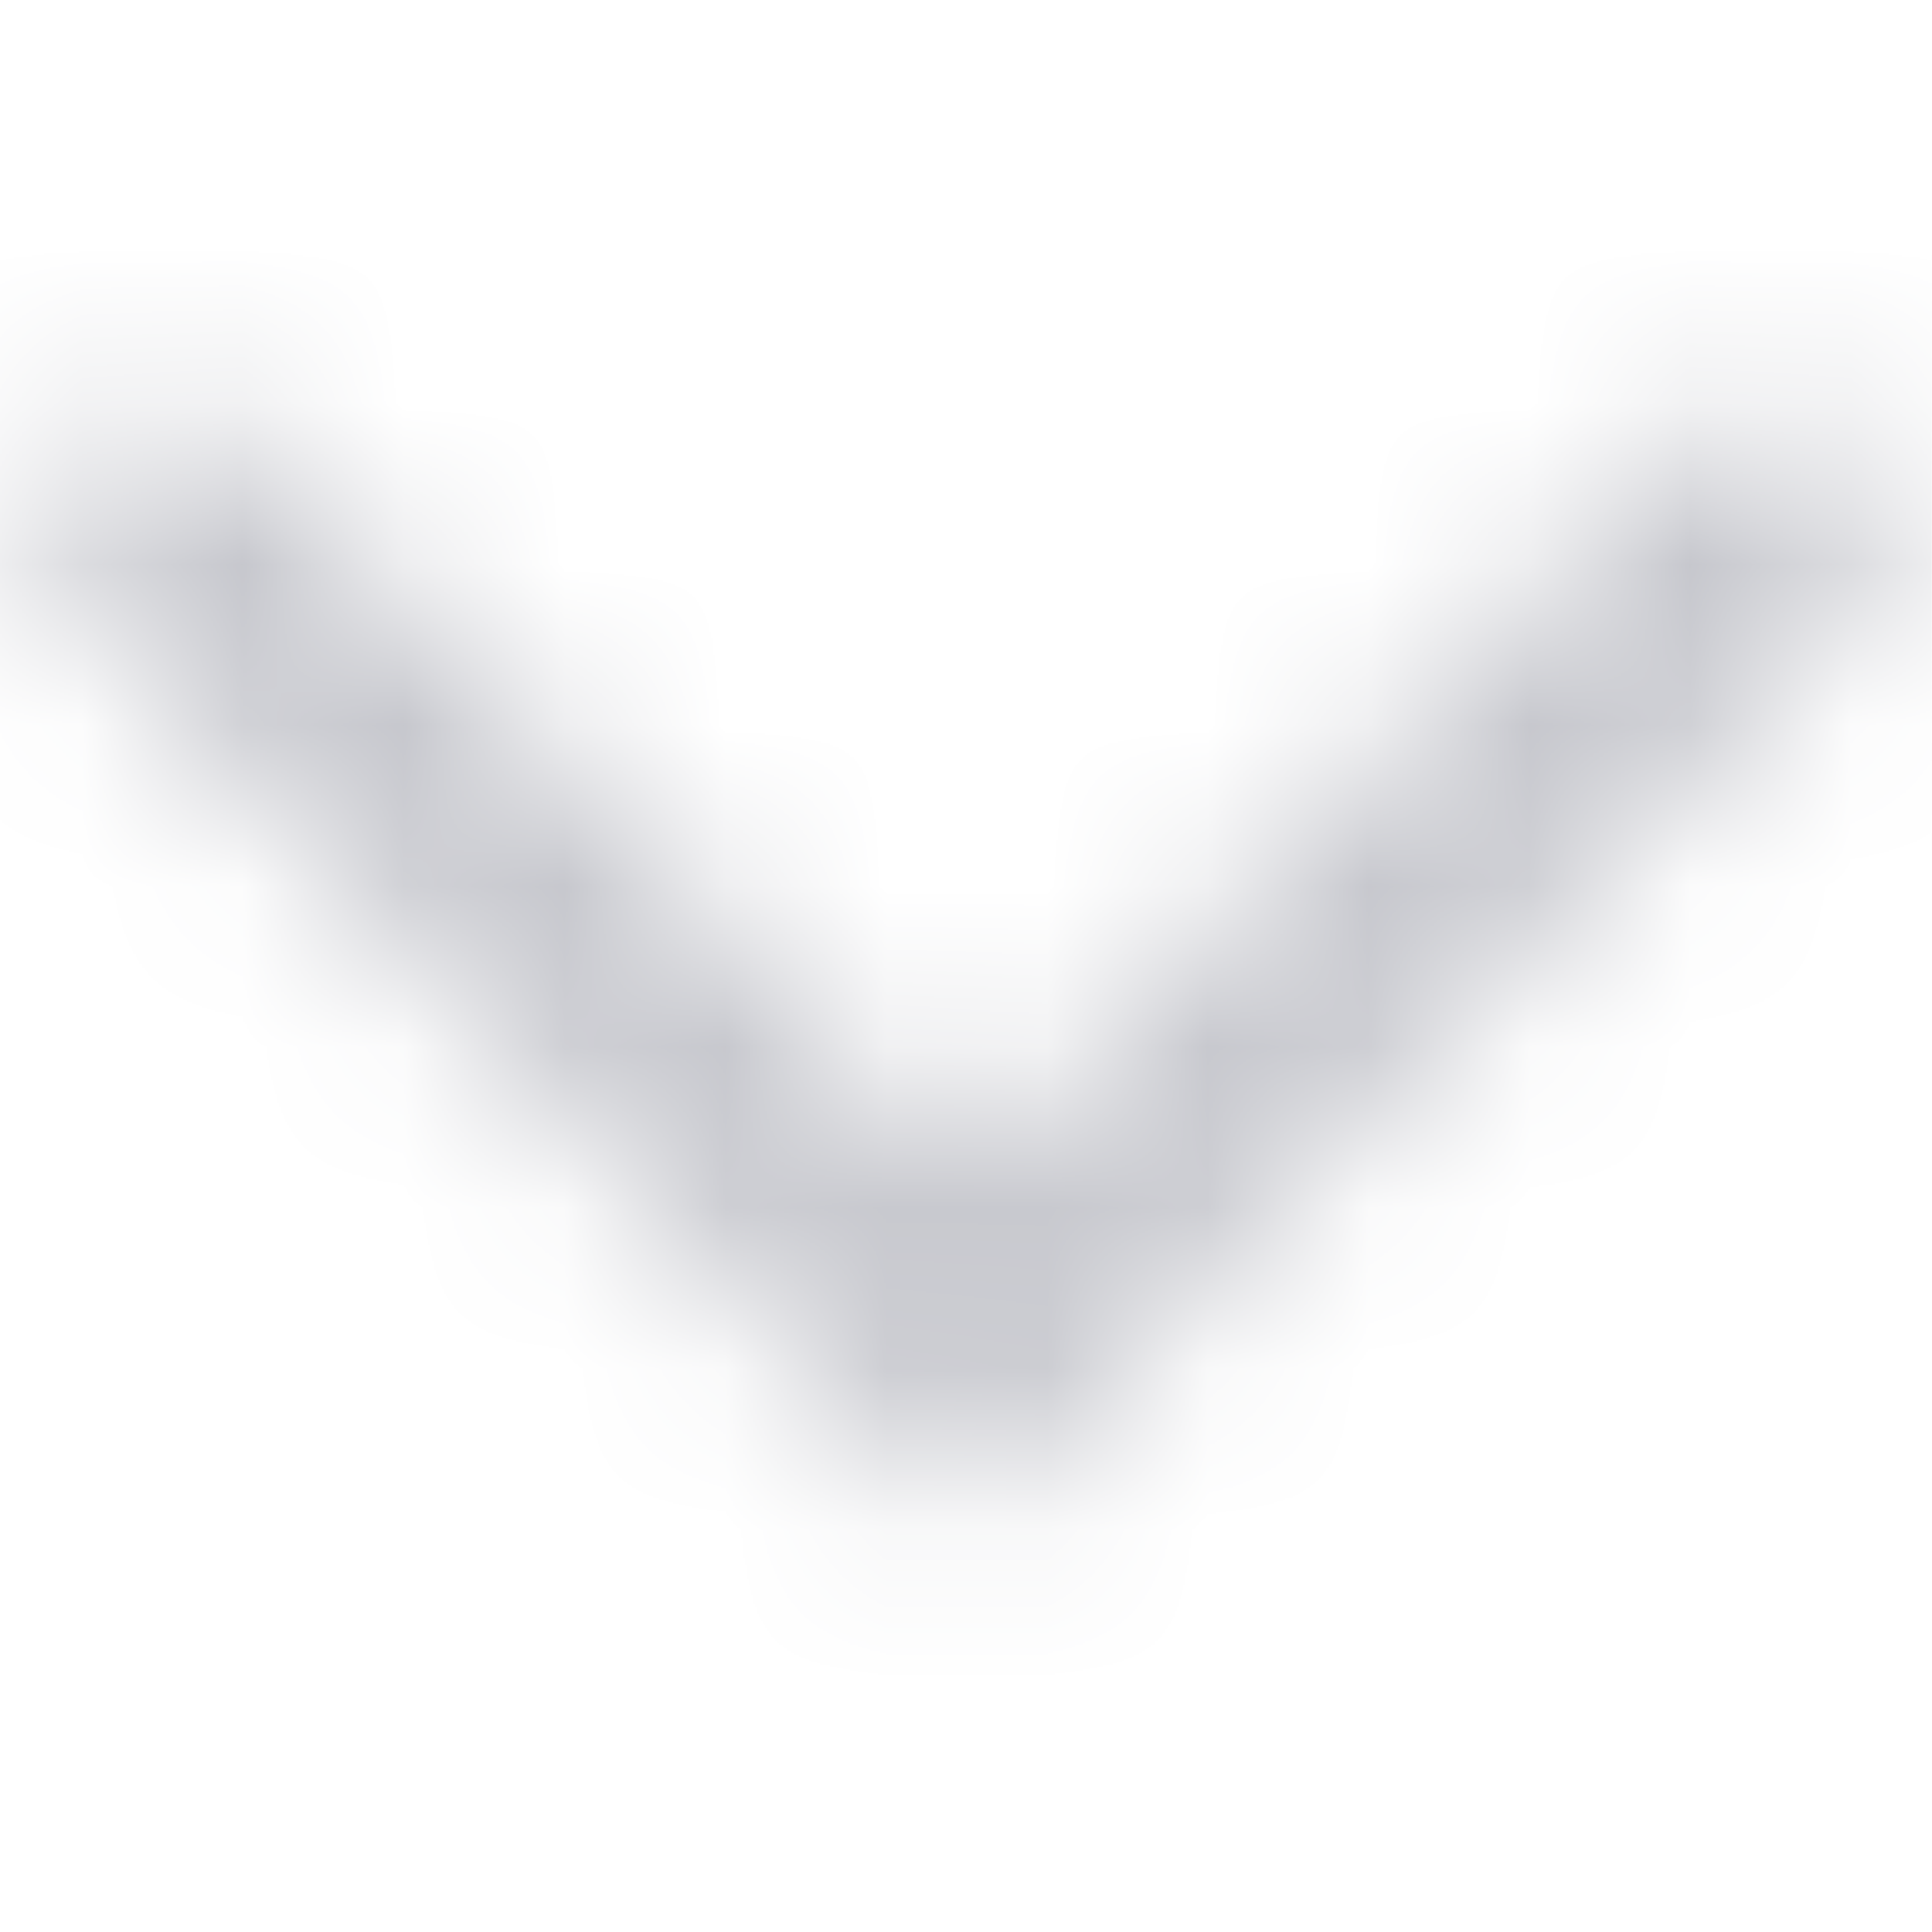 <svg width="12" height="12" viewBox="0 0 12 12" fill="none" xmlns="http://www.w3.org/2000/svg">
<mask id="mask0_544_4747" style="mask-type:alpha" maskUnits="userSpaceOnUse" x="0" y="2" width="12" height="8">
<path fill-rule="evenodd" clip-rule="evenodd" d="M11.53 2.726C11.237 2.425 10.762 2.425 10.47 2.726L6 7.32L1.53 2.726C1.238 2.425 0.763 2.425 0.47 2.726C0.177 3.027 0.177 3.515 0.47 3.816L6 9.5L11.53 3.816C11.823 3.515 11.823 3.027 11.53 2.726Z" fill="#D4C4F5"/>
</mask>
<g mask="url(#mask0_544_4747)">
<rect x="0" y="-0.001" width="11.999" height="12" fill="#C5C6CC"/>
</g>
</svg>
